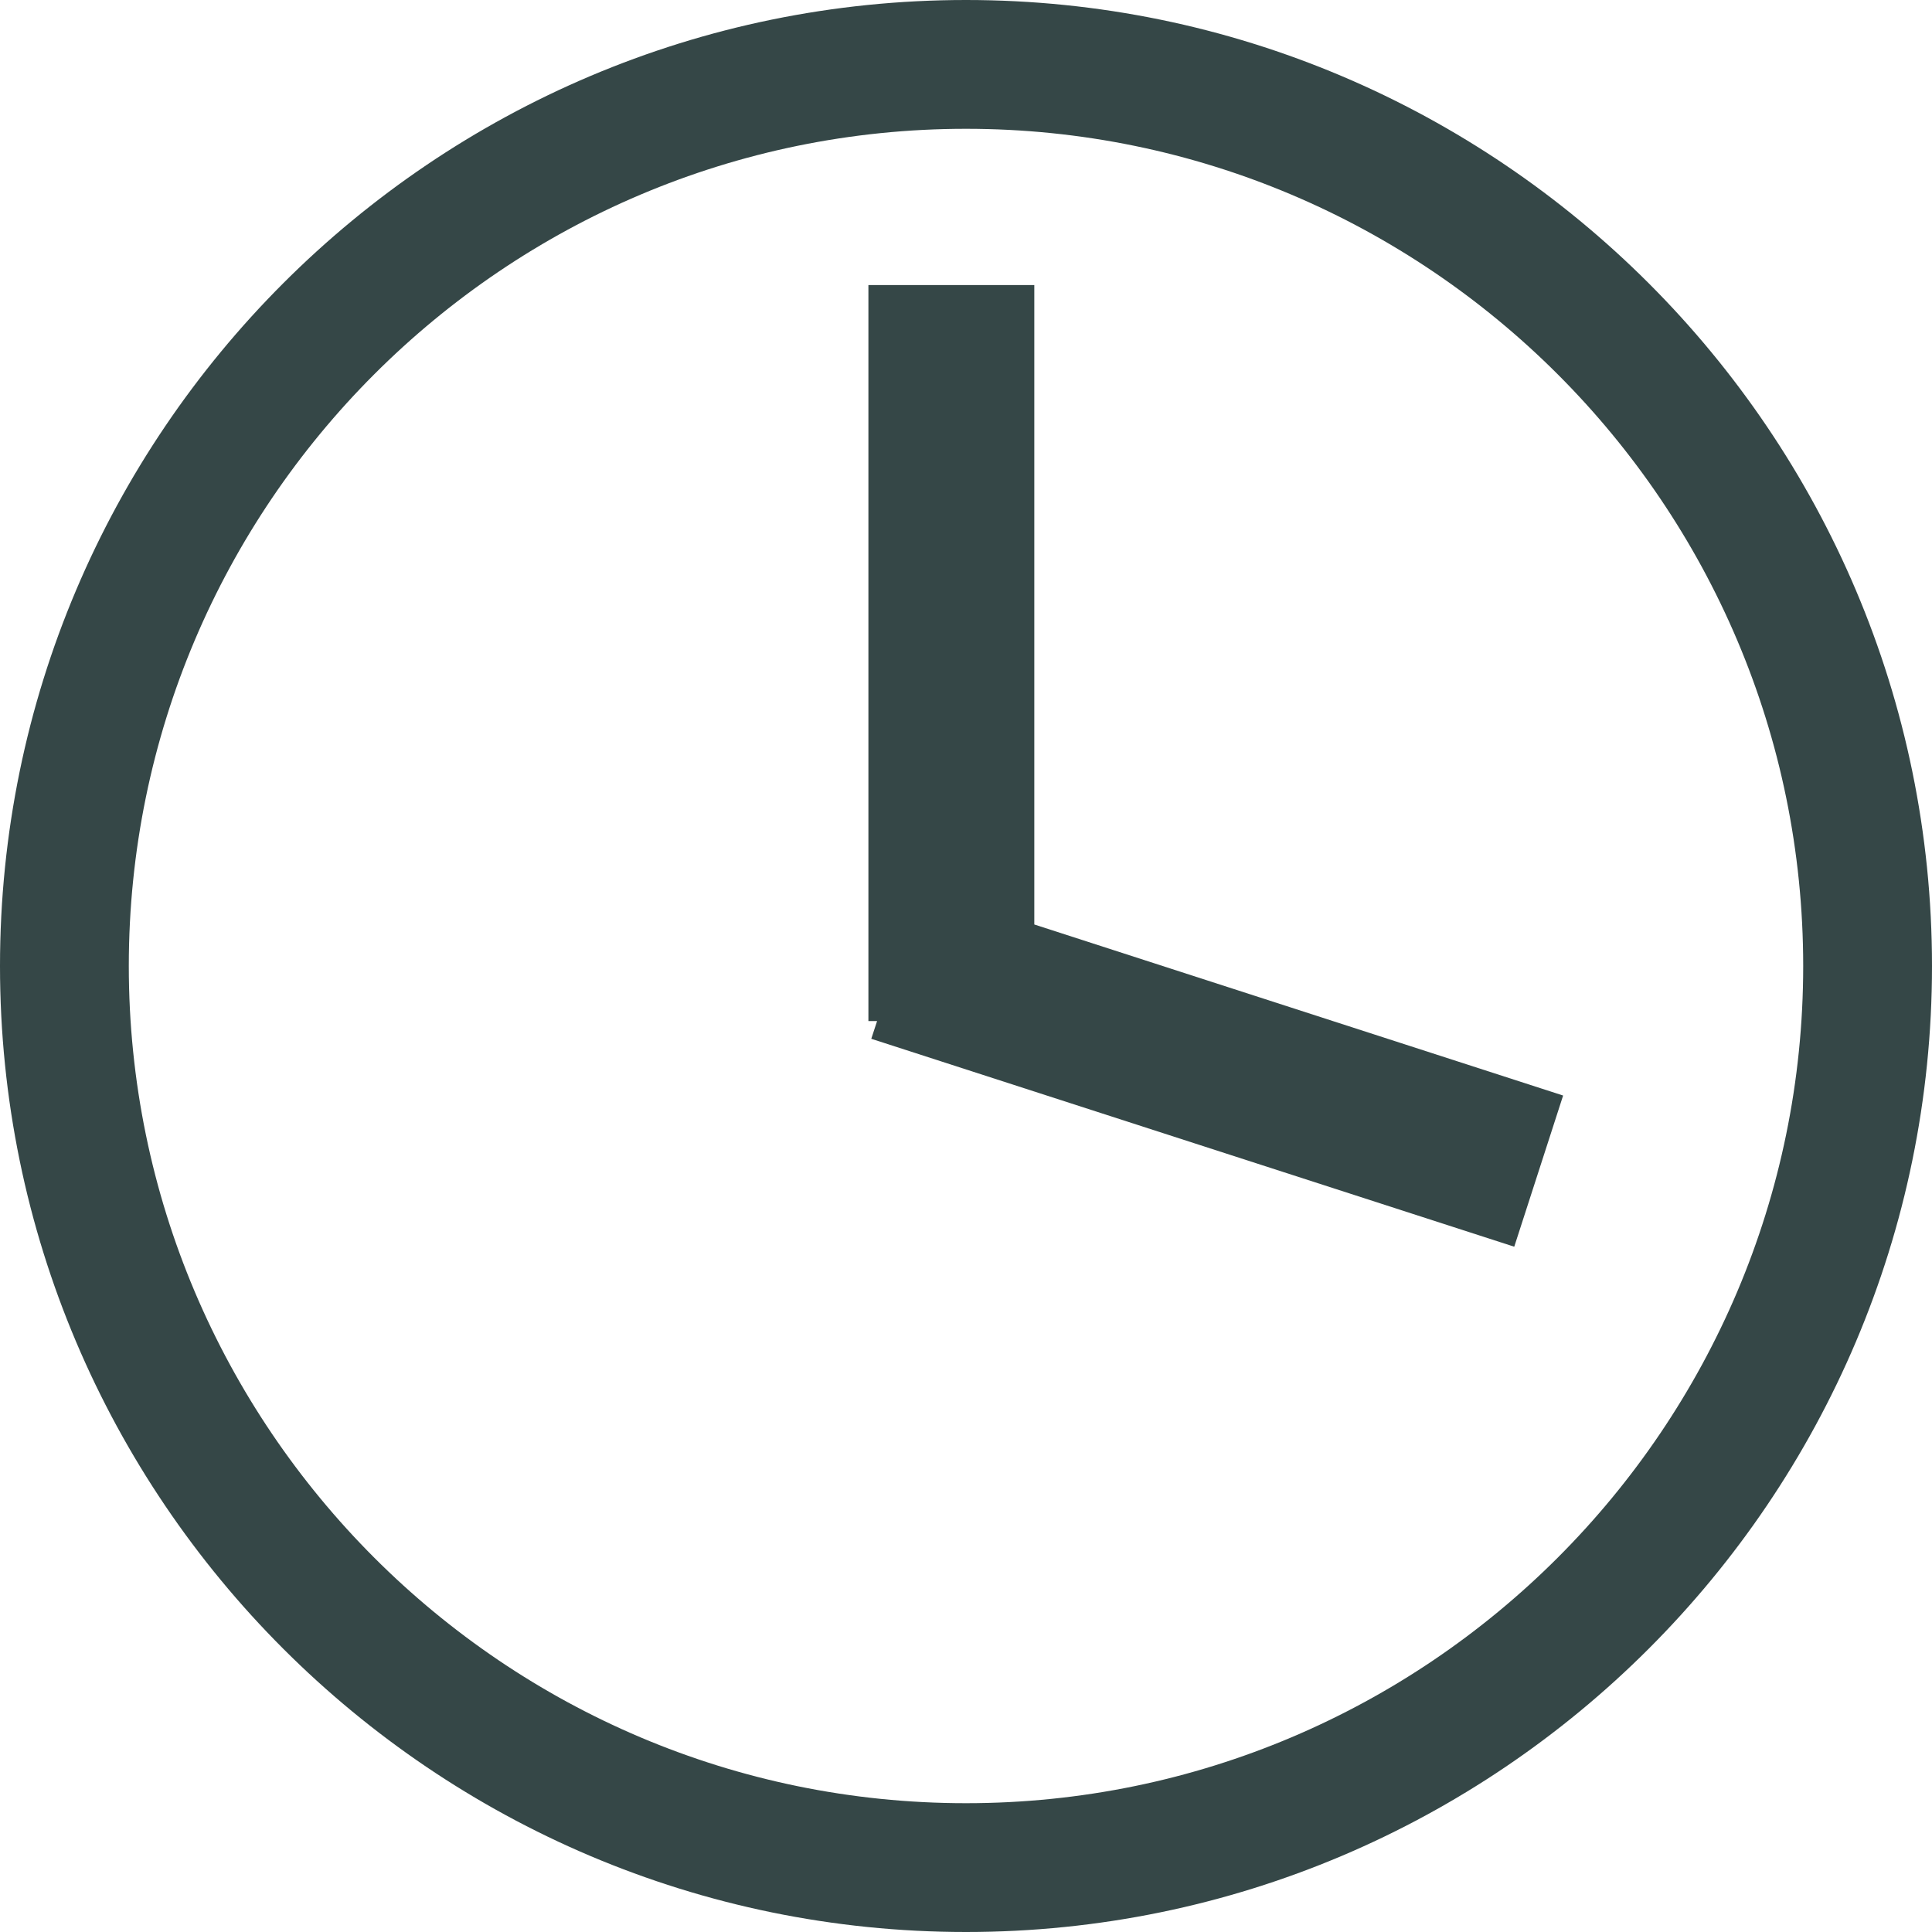 <?xml version="1.0" encoding="utf-8"?>
<!-- Generator: Adobe Illustrator 16.0.3, SVG Export Plug-In . SVG Version: 6.00 Build 0)  -->
<!DOCTYPE svg PUBLIC "-//W3C//DTD SVG 1.1//EN" "http://www.w3.org/Graphics/SVG/1.1/DTD/svg11.dtd">
<svg version="1.1" id="Layer_1" xmlns="http://www.w3.org/2000/svg" xmlns:xlink="http://www.w3.org/1999/xlink" x="0px" y="0px"
	 width="26.25px" height="26.25px" viewBox="0 0 26.25 26.25" enable-background="new 0 0 26.25 26.25" xml:space="preserve">
<path fill="#354747" d="M13.125,26.25C5.887,26.25,0,20.362,0,13.125C0,5.888,5.887,0,13.125,0C20.361,0,26.25,5.888,26.25,13.125
	C26.25,20.362,20.361,26.25,13.125,26.25 M13.125,1.75C6.852,1.75,1.75,6.852,1.75,13.125c0,6.272,5.102,11.375,11.375,11.375
	c6.271,0,11.375-5.103,11.375-11.375C24.5,6.852,19.396,1.75,13.125,1.75"/>
<polygon fill="#354747" points="14.053,12.561 14.053,3.873 11.799,3.873 11.799,13.873 11.917,13.873 11.838,14.114 20.574,16.939 
	21.238,14.885 "/>
<rect fill="none" width="26.25" height="26.25"/>
</svg>
